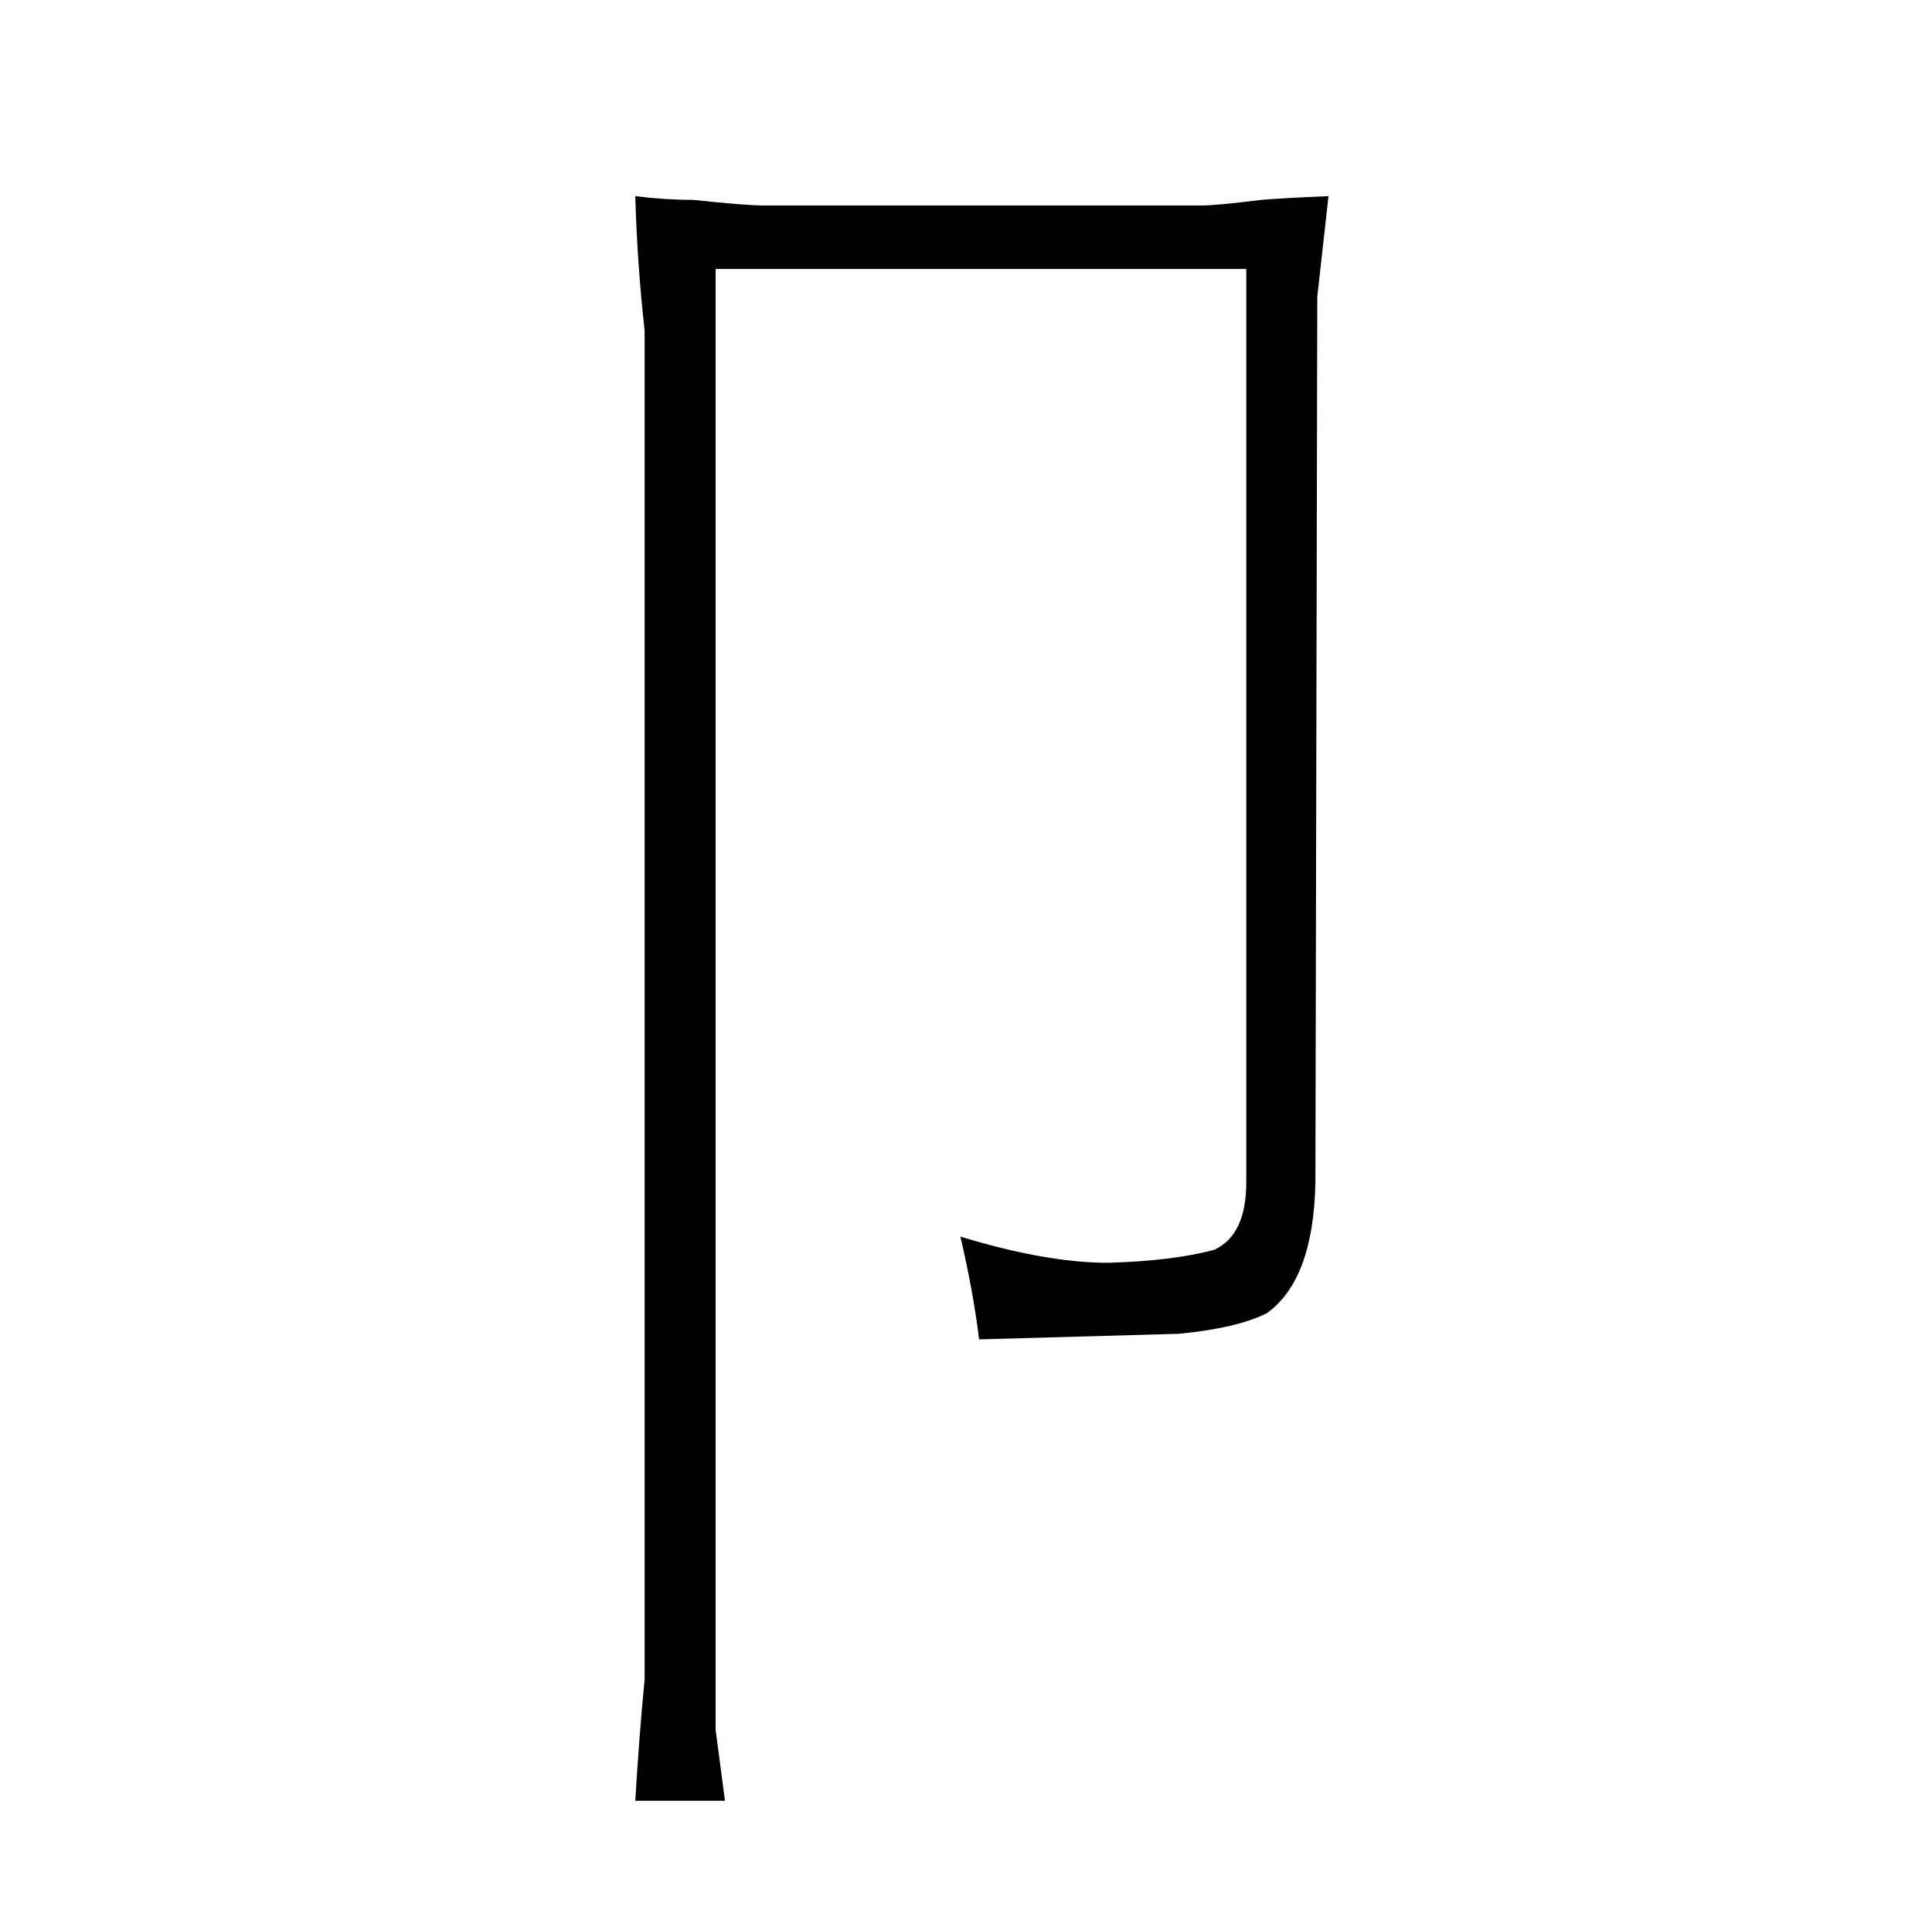 <?xml version="1.0" standalone="no"?>
<!DOCTYPE svg PUBLIC "-//W3C//DTD SVG 1.1//EN" "http://www.w3.org/Graphics/SVG/1.1/DTD/svg11.dtd" >
<svg xmlns="http://www.w3.org/2000/svg" xmlns:xlink="http://www.w3.org/1999/xlink" version="1.1" viewBox="-10 0 1034 1024">
  <g transform="matrix(1 0 0 -1 0 820)">
   <path fill="currentColor"
d="M335 -79q-3 -31 -5 -65h48q-4 30 -5 38v782h284v-489q0 -28 -17 -36q-22 -6 -57 -7q-33 0 -79 14q7 -30 10 -55l107 3q31 3 47 11q25 18 26 70l1 474l6 54q-24 -1 -36 -2q-24 -3 -32 -3h-234q-10 0 -38 3q-15 0 -31 2q1 -36 5 -72v-722z" />
  </g>

</svg>
